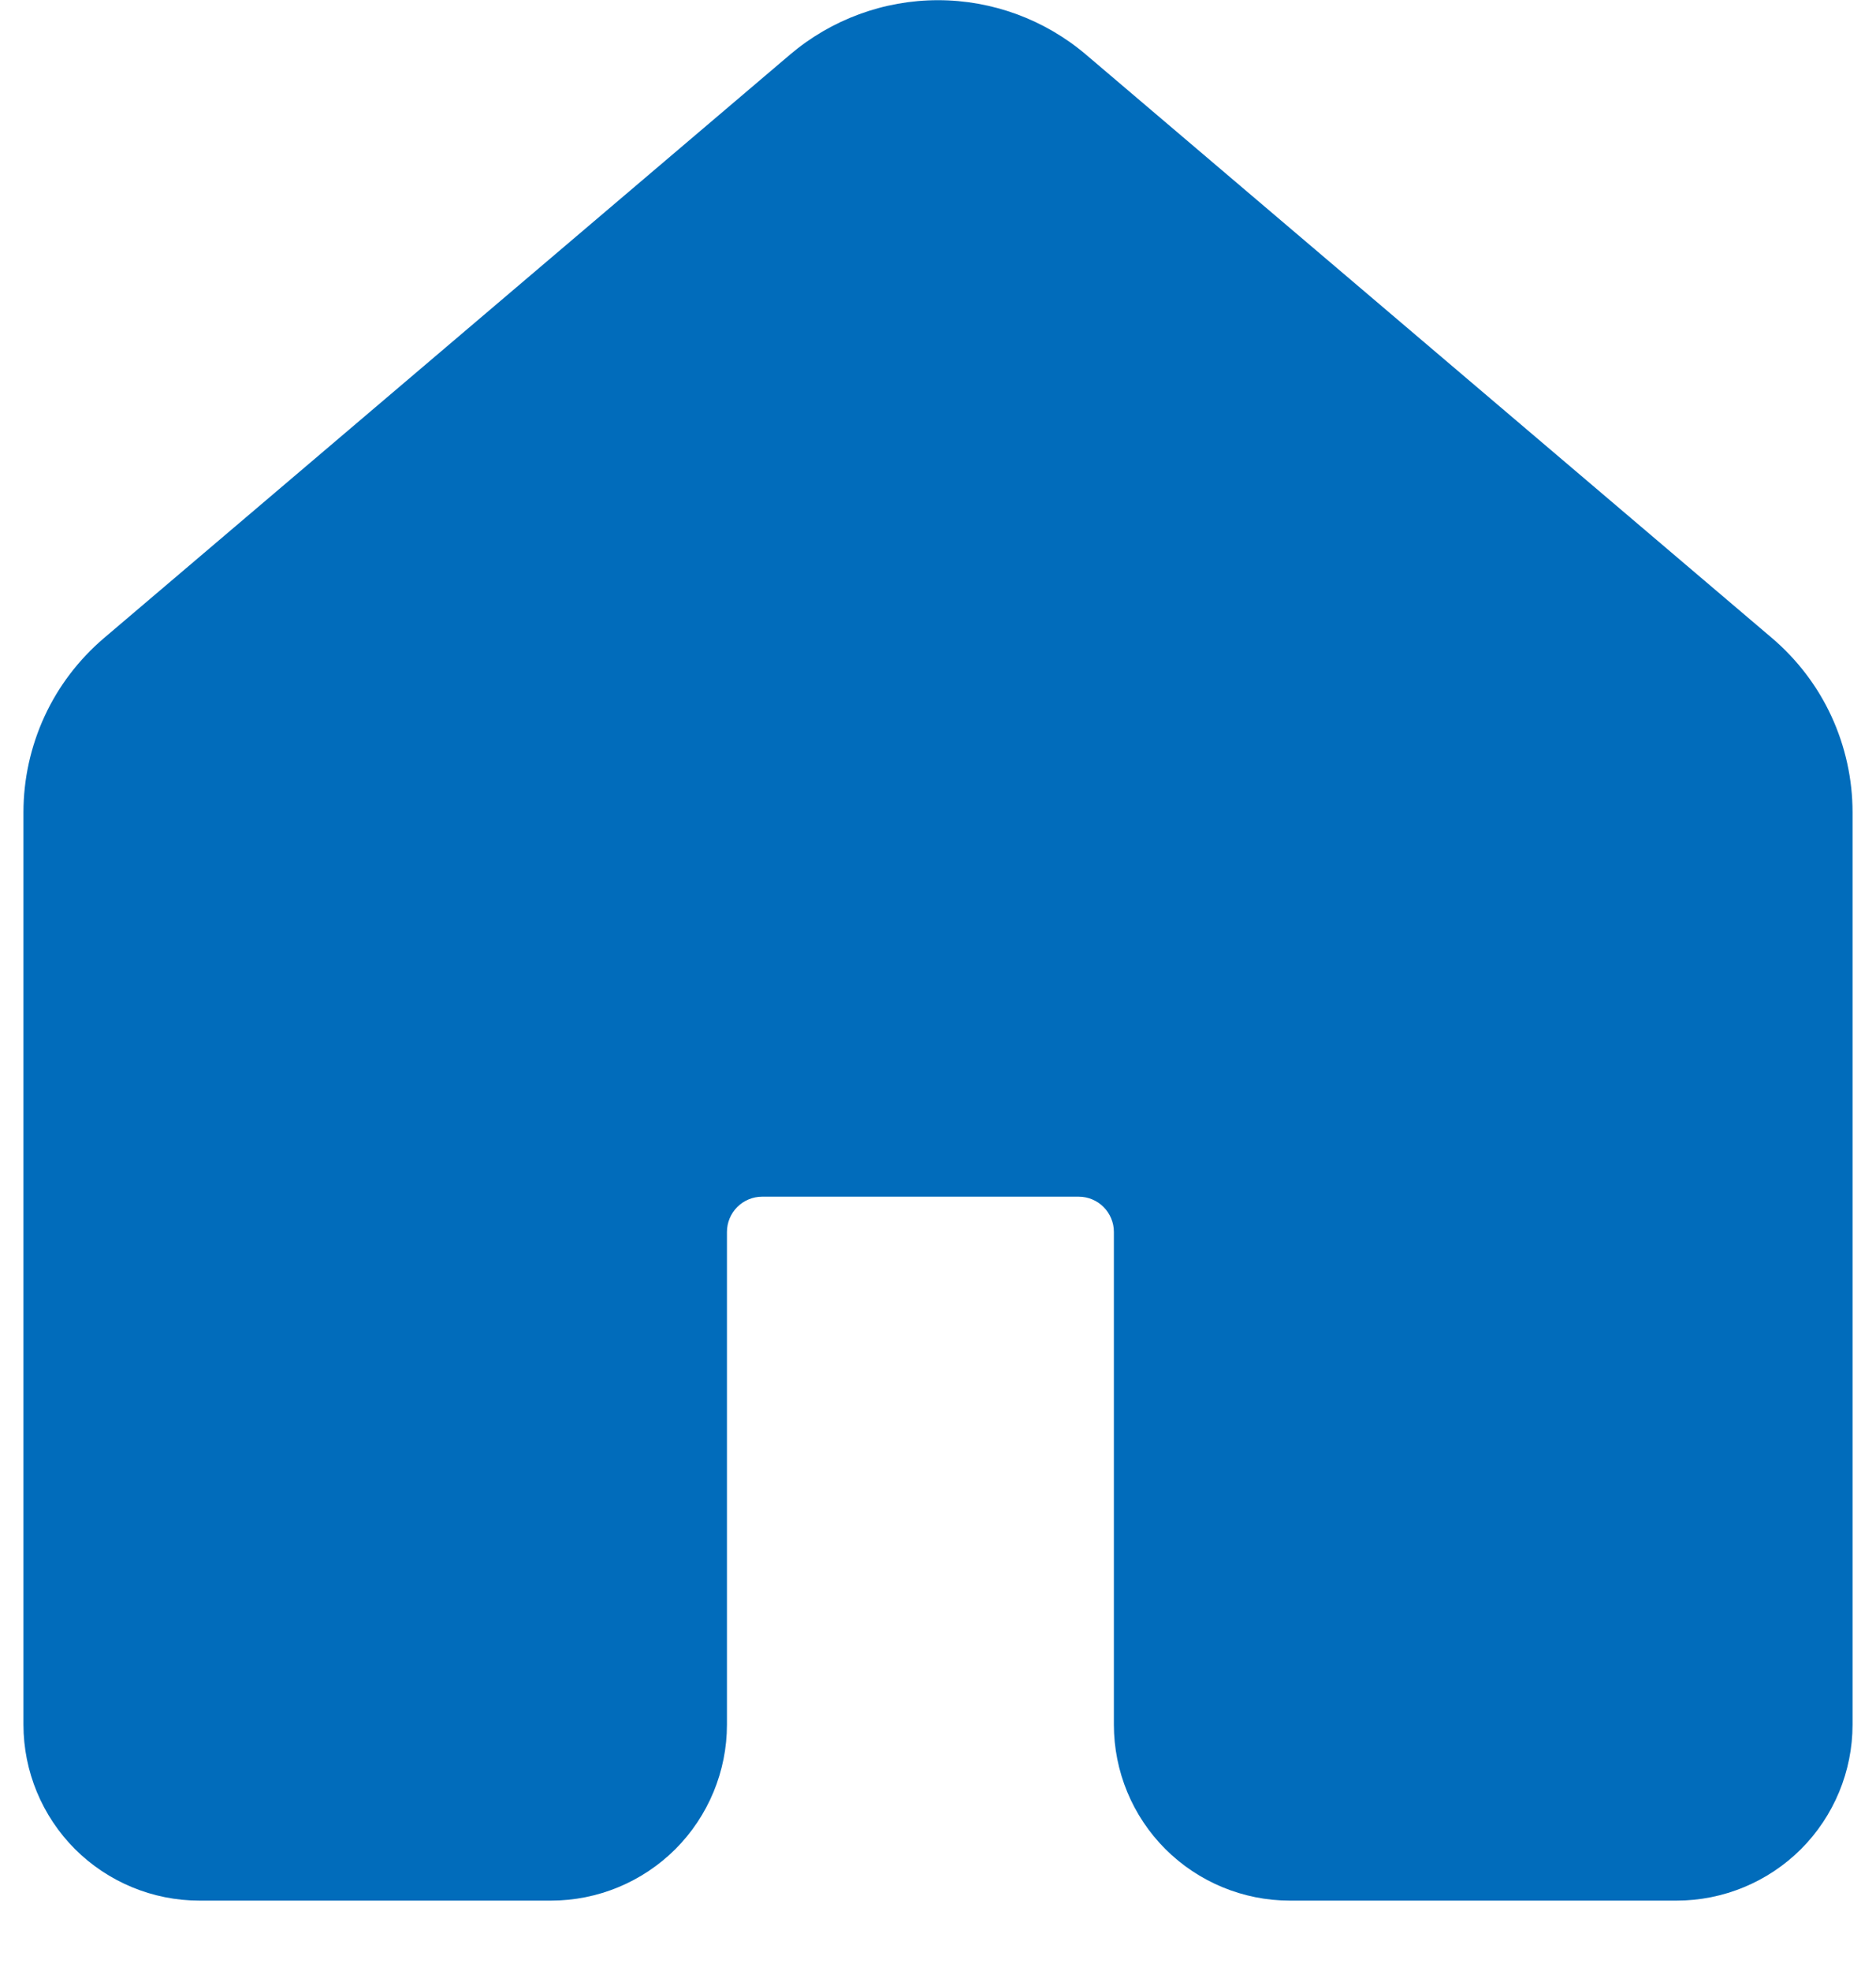 <svg width="20" height="21" viewBox="0 0 20 21" fill="none" xmlns="http://www.w3.org/2000/svg">
<path d="M11.579 0.583C11.138 0.208 10.578 0.002 10 0.002C9.422 0.002 8.862 0.208 8.421 0.583L1.109 6.798C0.84 7.027 0.623 7.311 0.475 7.632C0.327 7.953 0.25 8.302 0.25 8.655V18.375C0.25 18.872 0.448 19.349 0.799 19.701C1.151 20.052 1.628 20.25 2.125 20.25H5.875C6.372 20.25 6.849 20.052 7.201 19.701C7.552 19.349 7.75 18.872 7.75 18.375V13.125C7.75 13.026 7.79 12.93 7.86 12.86C7.93 12.79 8.026 12.75 8.125 12.75H11.5C11.6 12.75 11.695 12.79 11.765 12.86C11.835 12.93 11.875 13.026 11.875 13.125V18.375C11.875 18.872 12.072 19.349 12.424 19.701C12.776 20.052 13.253 20.25 13.75 20.25H17.875C18.372 20.25 18.849 20.052 19.201 19.701C19.552 19.349 19.75 18.872 19.75 18.375V8.655C19.75 8.302 19.673 7.953 19.525 7.632C19.377 7.311 19.16 7.027 18.891 6.798L11.579 0.583Z" fill="#016CBB"/>
</svg>
